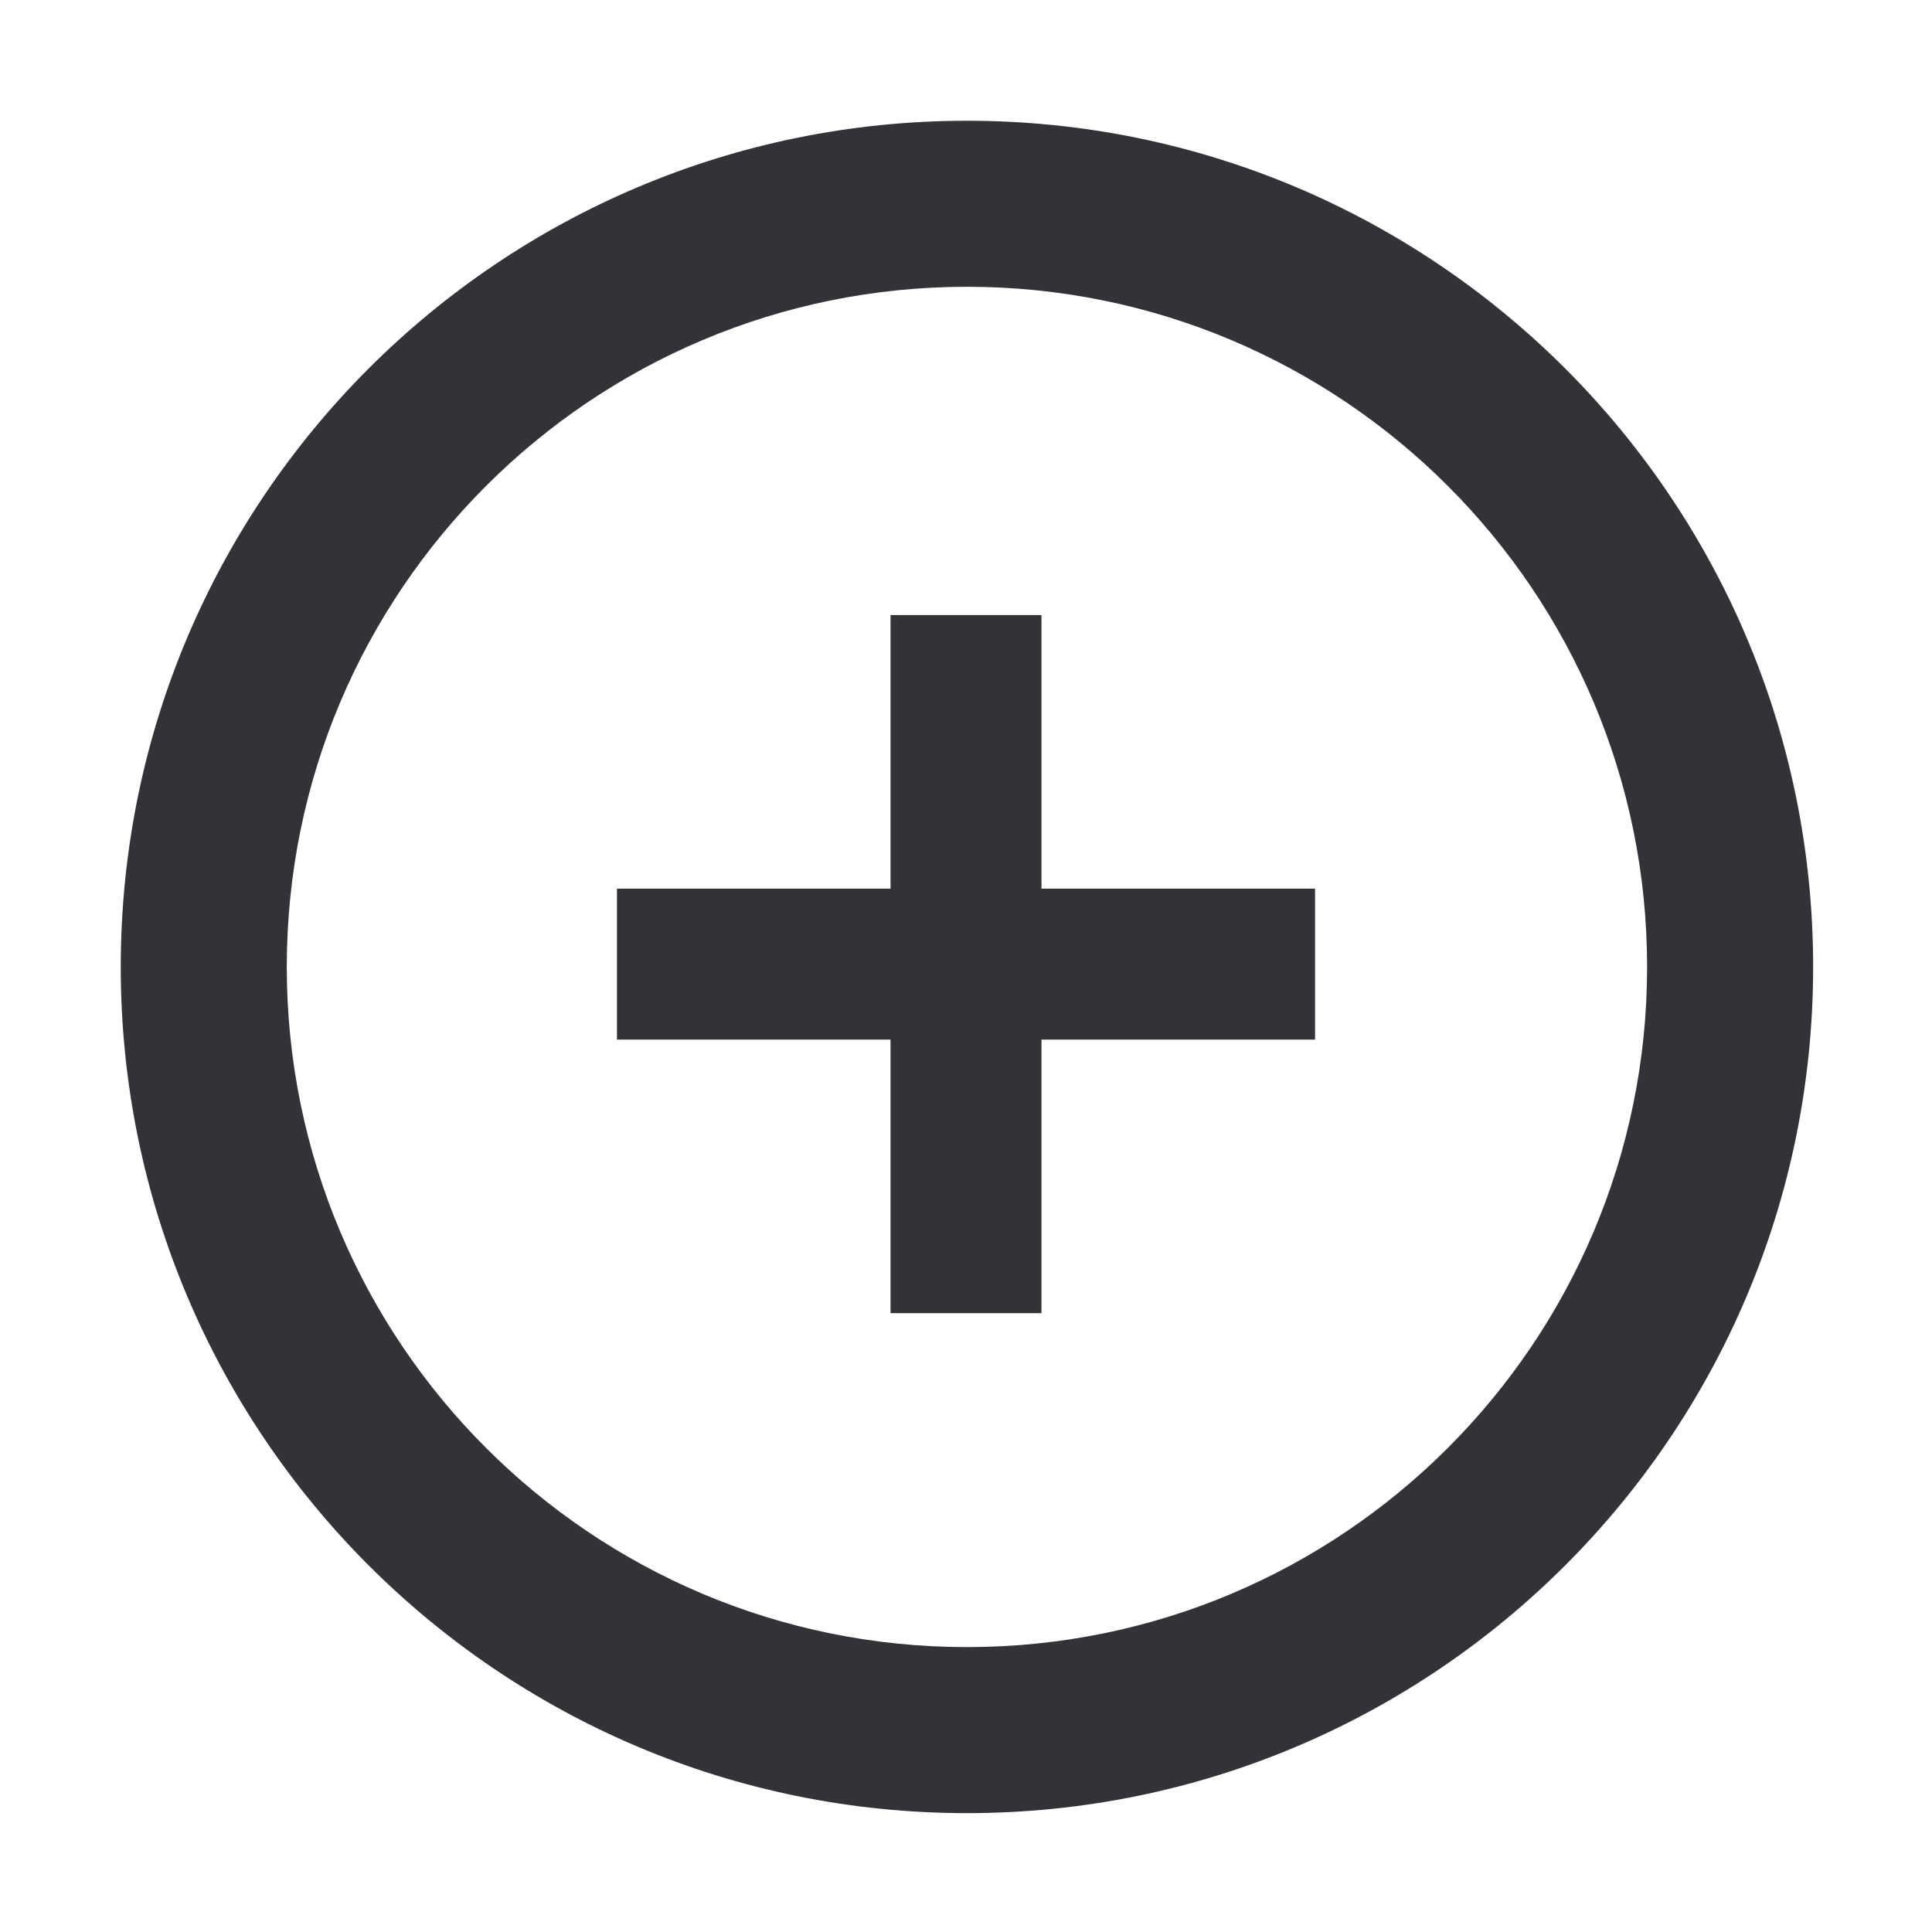 <?xml version="1.0" standalone="no"?><!DOCTYPE svg PUBLIC "-//W3C//DTD SVG 1.1//EN" "http://www.w3.org/Graphics/SVG/1.1/DTD/svg11.dtd"><svg t="1744891200787" class="icon" viewBox="0 0 1024 1024" version="1.1" xmlns="http://www.w3.org/2000/svg" p-id="5782" xmlns:xlink="http://www.w3.org/1999/xlink" width="200" height="200"><path d="M552 471h145v80H552v145h-80V551H327v-80h145V326h80v145z" fill="#323338" p-id="5783"></path><path d="M961 512.5C961 760.2 760.2 961 512.5 961S64 760.2 64 512.5 264.8 64 512.5 64 961 264.8 961 512.5z m-88 0C873 313.401 711.599 152 512.5 152S152 313.401 152 512.5 313.401 873 512.5 873 873 711.599 873 512.5z" fill="#323338" p-id="5784"></path></svg>